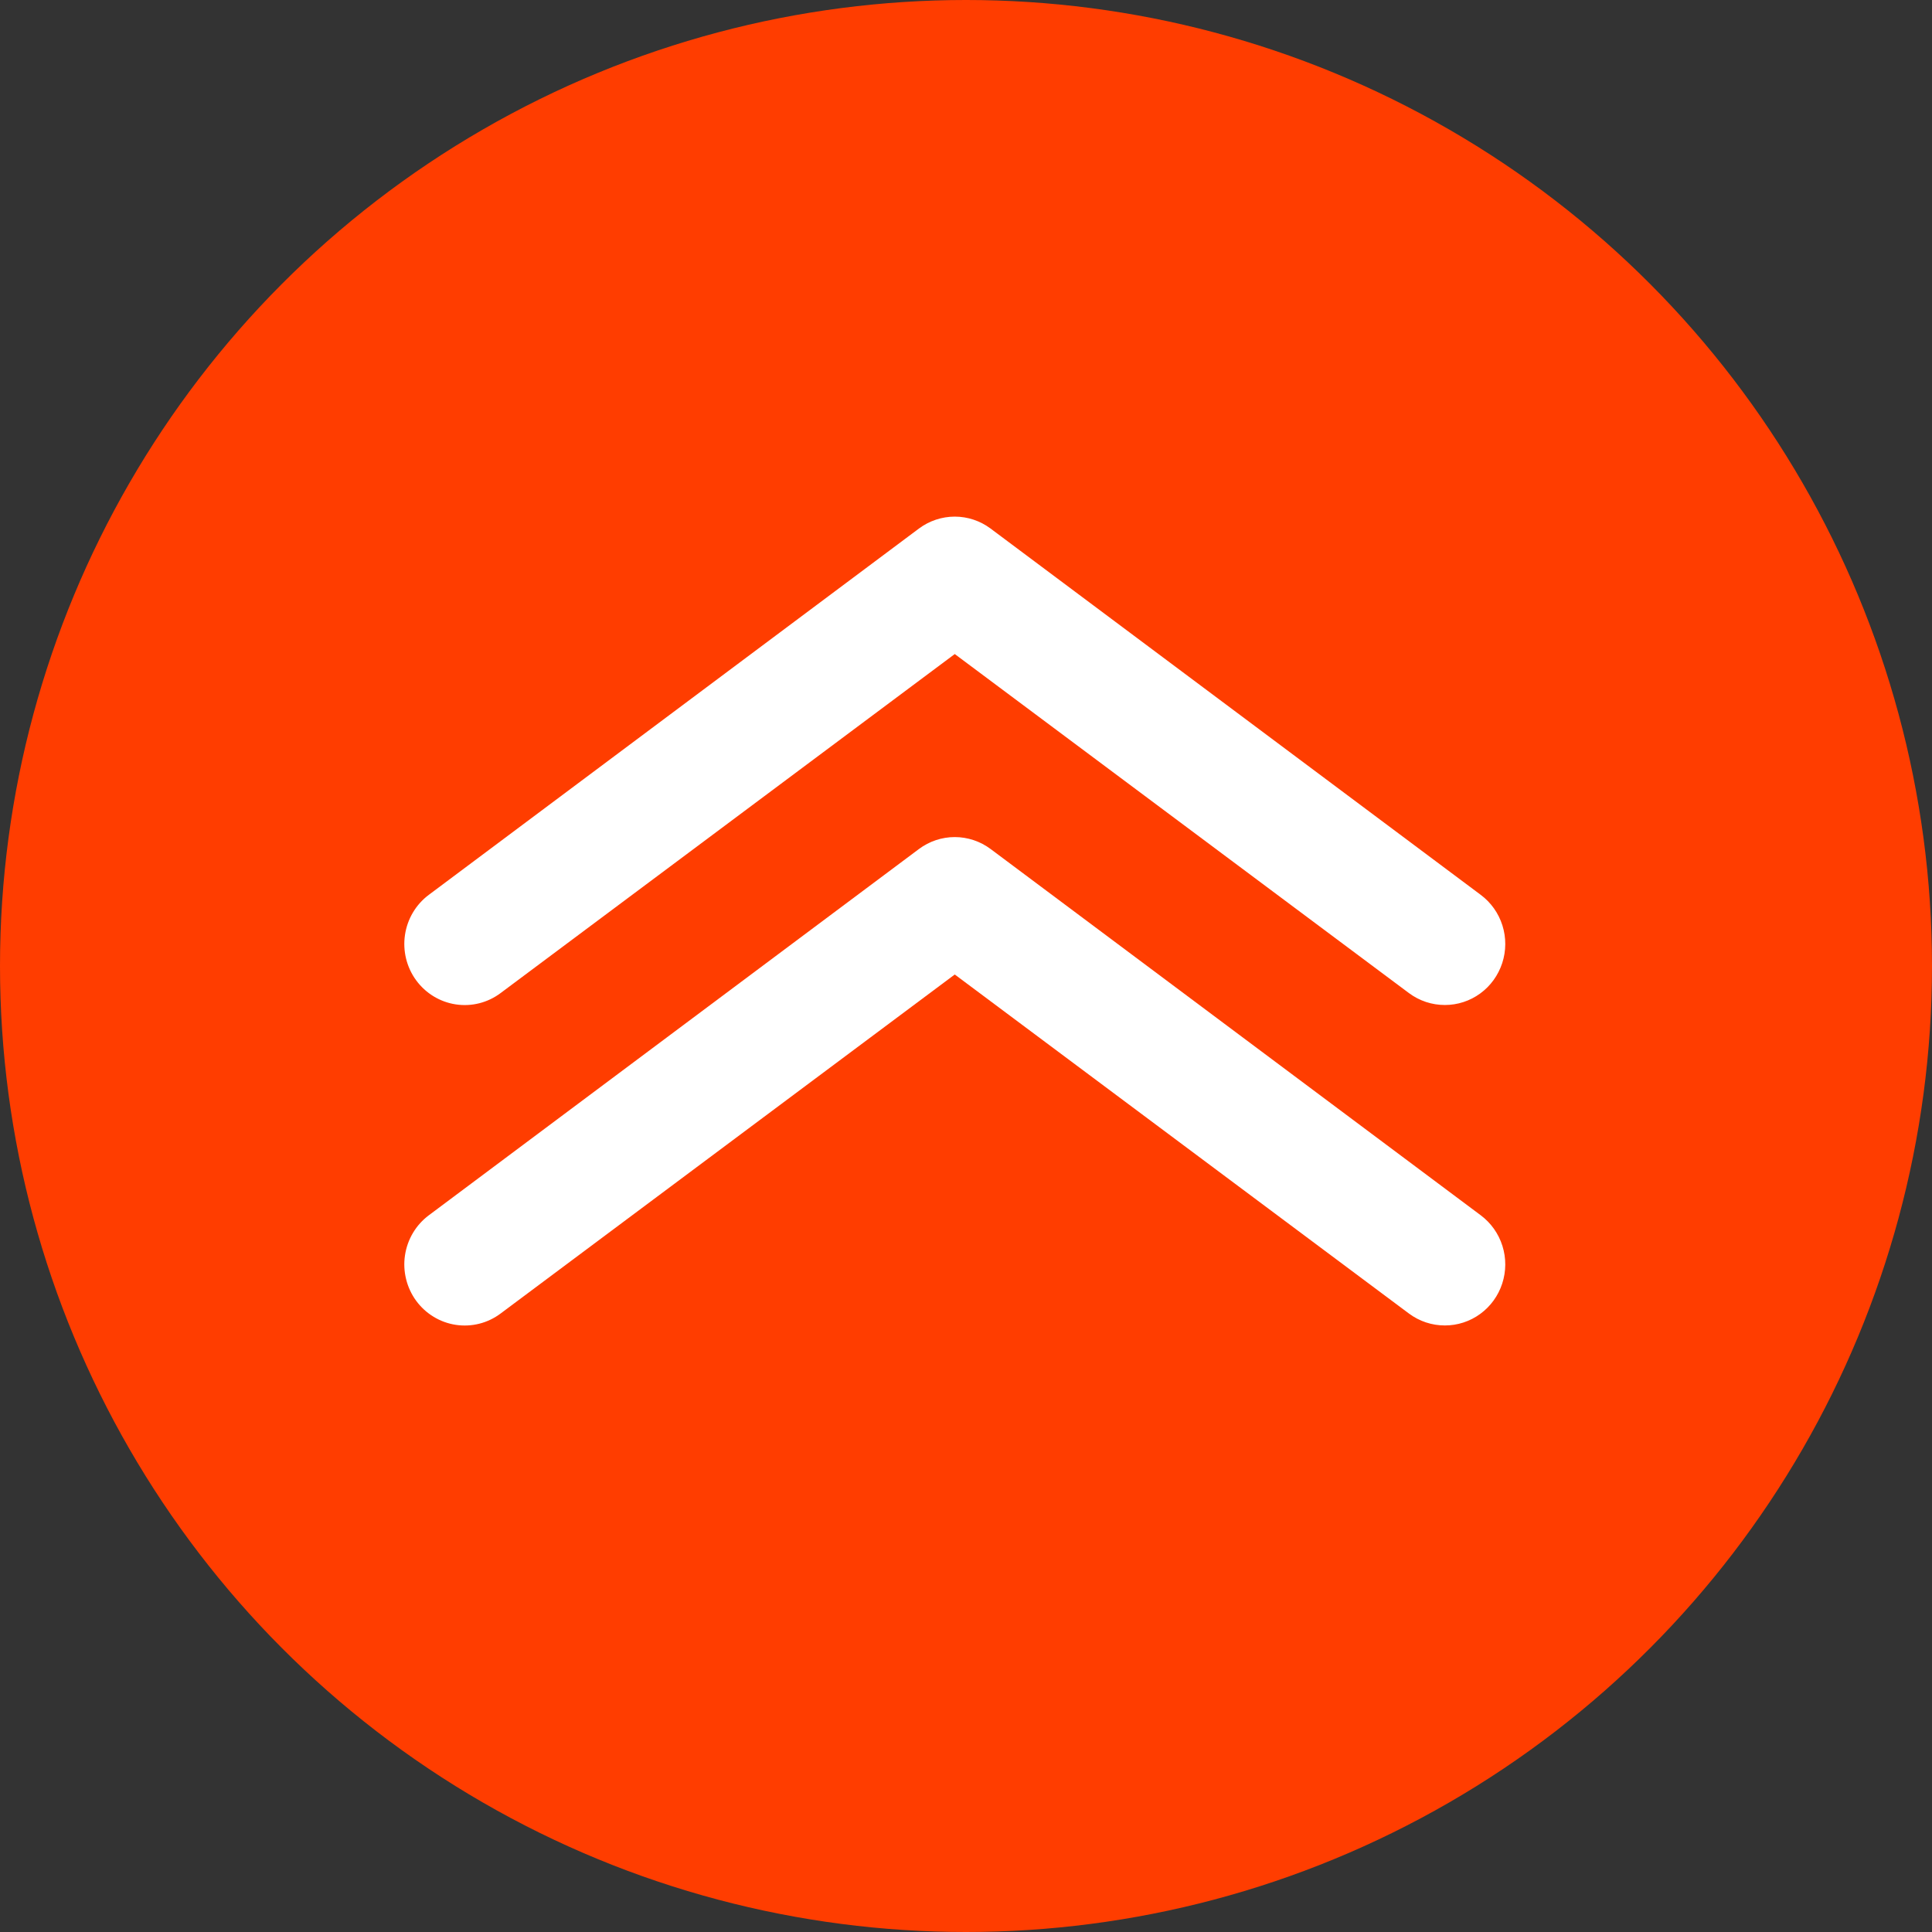 <svg width="60" height="60" viewBox="0 0 60 60" fill="none" xmlns="http://www.w3.org/2000/svg">
<rect x="0" y="0" width="60" height="60" fill="#333333" stroke="none"/>
<circle cx="30" cy="30" r="30" fill="#FF3D00"/>
<g clip-path="url(#clip0_62_691)">
<path d="M44.871 41.163C44.47 41.164 44.079 41.034 43.756 40.793L29.651 30.264L15.546 40.793C15.348 40.941 15.123 41.049 14.884 41.109C14.645 41.169 14.397 41.181 14.153 41.144C13.91 41.107 13.676 41.022 13.465 40.893C13.254 40.765 13.07 40.596 12.923 40.395C12.777 40.195 12.671 39.967 12.612 39.725C12.552 39.484 12.54 39.232 12.577 38.986C12.651 38.488 12.917 38.041 13.317 37.742L28.537 26.368C28.859 26.127 29.25 25.996 29.651 25.996C30.052 25.996 30.443 26.127 30.766 26.368L45.986 37.742C46.303 37.979 46.539 38.311 46.659 38.692C46.779 39.072 46.777 39.481 46.653 39.861C46.53 40.24 46.291 40.571 45.971 40.804C45.651 41.038 45.266 41.164 44.871 41.163Z" fill="white"/>
<path d="M44.871 31.211C44.47 31.212 44.079 31.082 43.756 30.841L29.651 20.312L15.546 30.841C15.146 31.141 14.645 31.267 14.153 31.192C13.661 31.117 13.219 30.848 12.923 30.443C12.628 30.039 12.503 29.532 12.577 29.034C12.651 28.536 12.917 28.089 13.317 27.79L28.536 16.416C28.859 16.175 29.25 16.044 29.651 16.044C30.052 16.044 30.443 16.175 30.765 16.416L45.985 27.79C46.303 28.027 46.539 28.359 46.659 28.74C46.779 29.12 46.777 29.53 46.653 29.909C46.529 30.288 46.291 30.619 45.971 30.852C45.651 31.086 45.266 31.212 44.871 31.211Z" fill="white"/>
</g>
<defs>
<clipPath id="clip0_62_691">
<rect width="34.186" height="25.116" fill="white" transform="translate(12.558 16.047)"/>
</clipPath>
</defs>
</svg>
